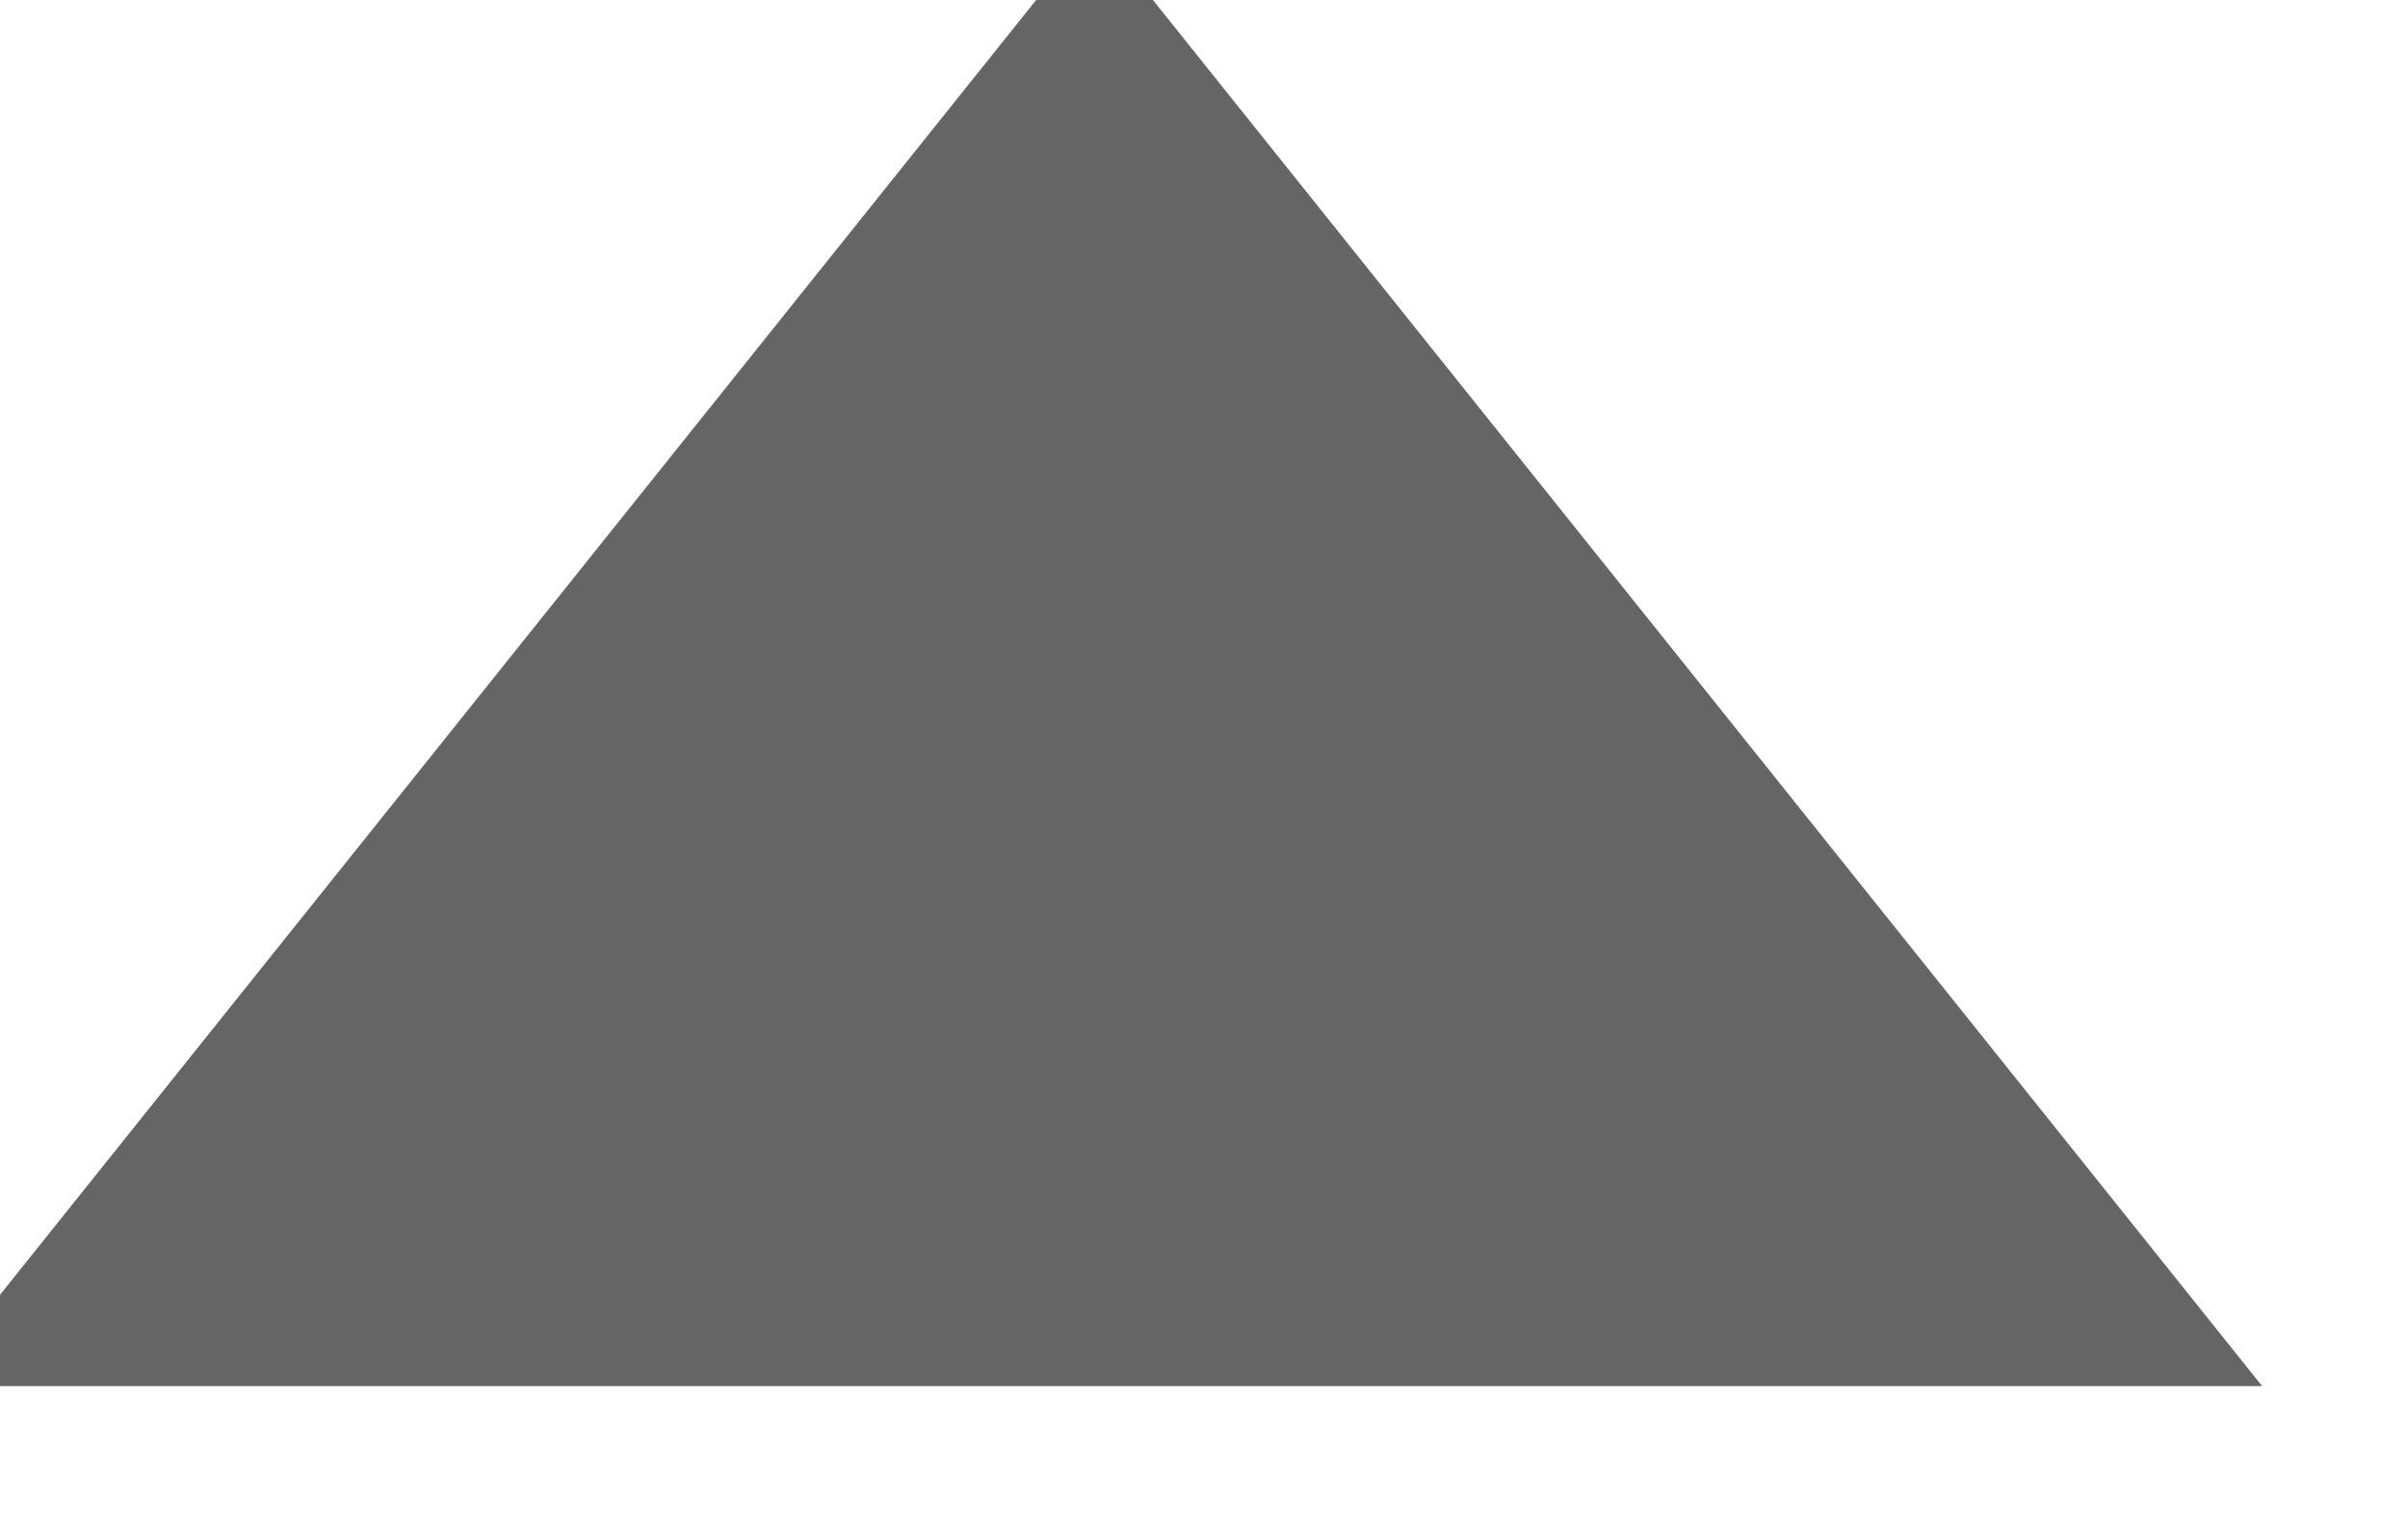 <svg width="22" height="14" viewBox="0 0 22 14" fill="none" xmlns="http://www.w3.org/2000/svg" xmlns:xlink="http://www.w3.org/1999/xlink">
<path d="M10,-0.667L20.667,12.667L-0.667,12.667L10,-0.667Z" fill="#656565"/>
</svg>
